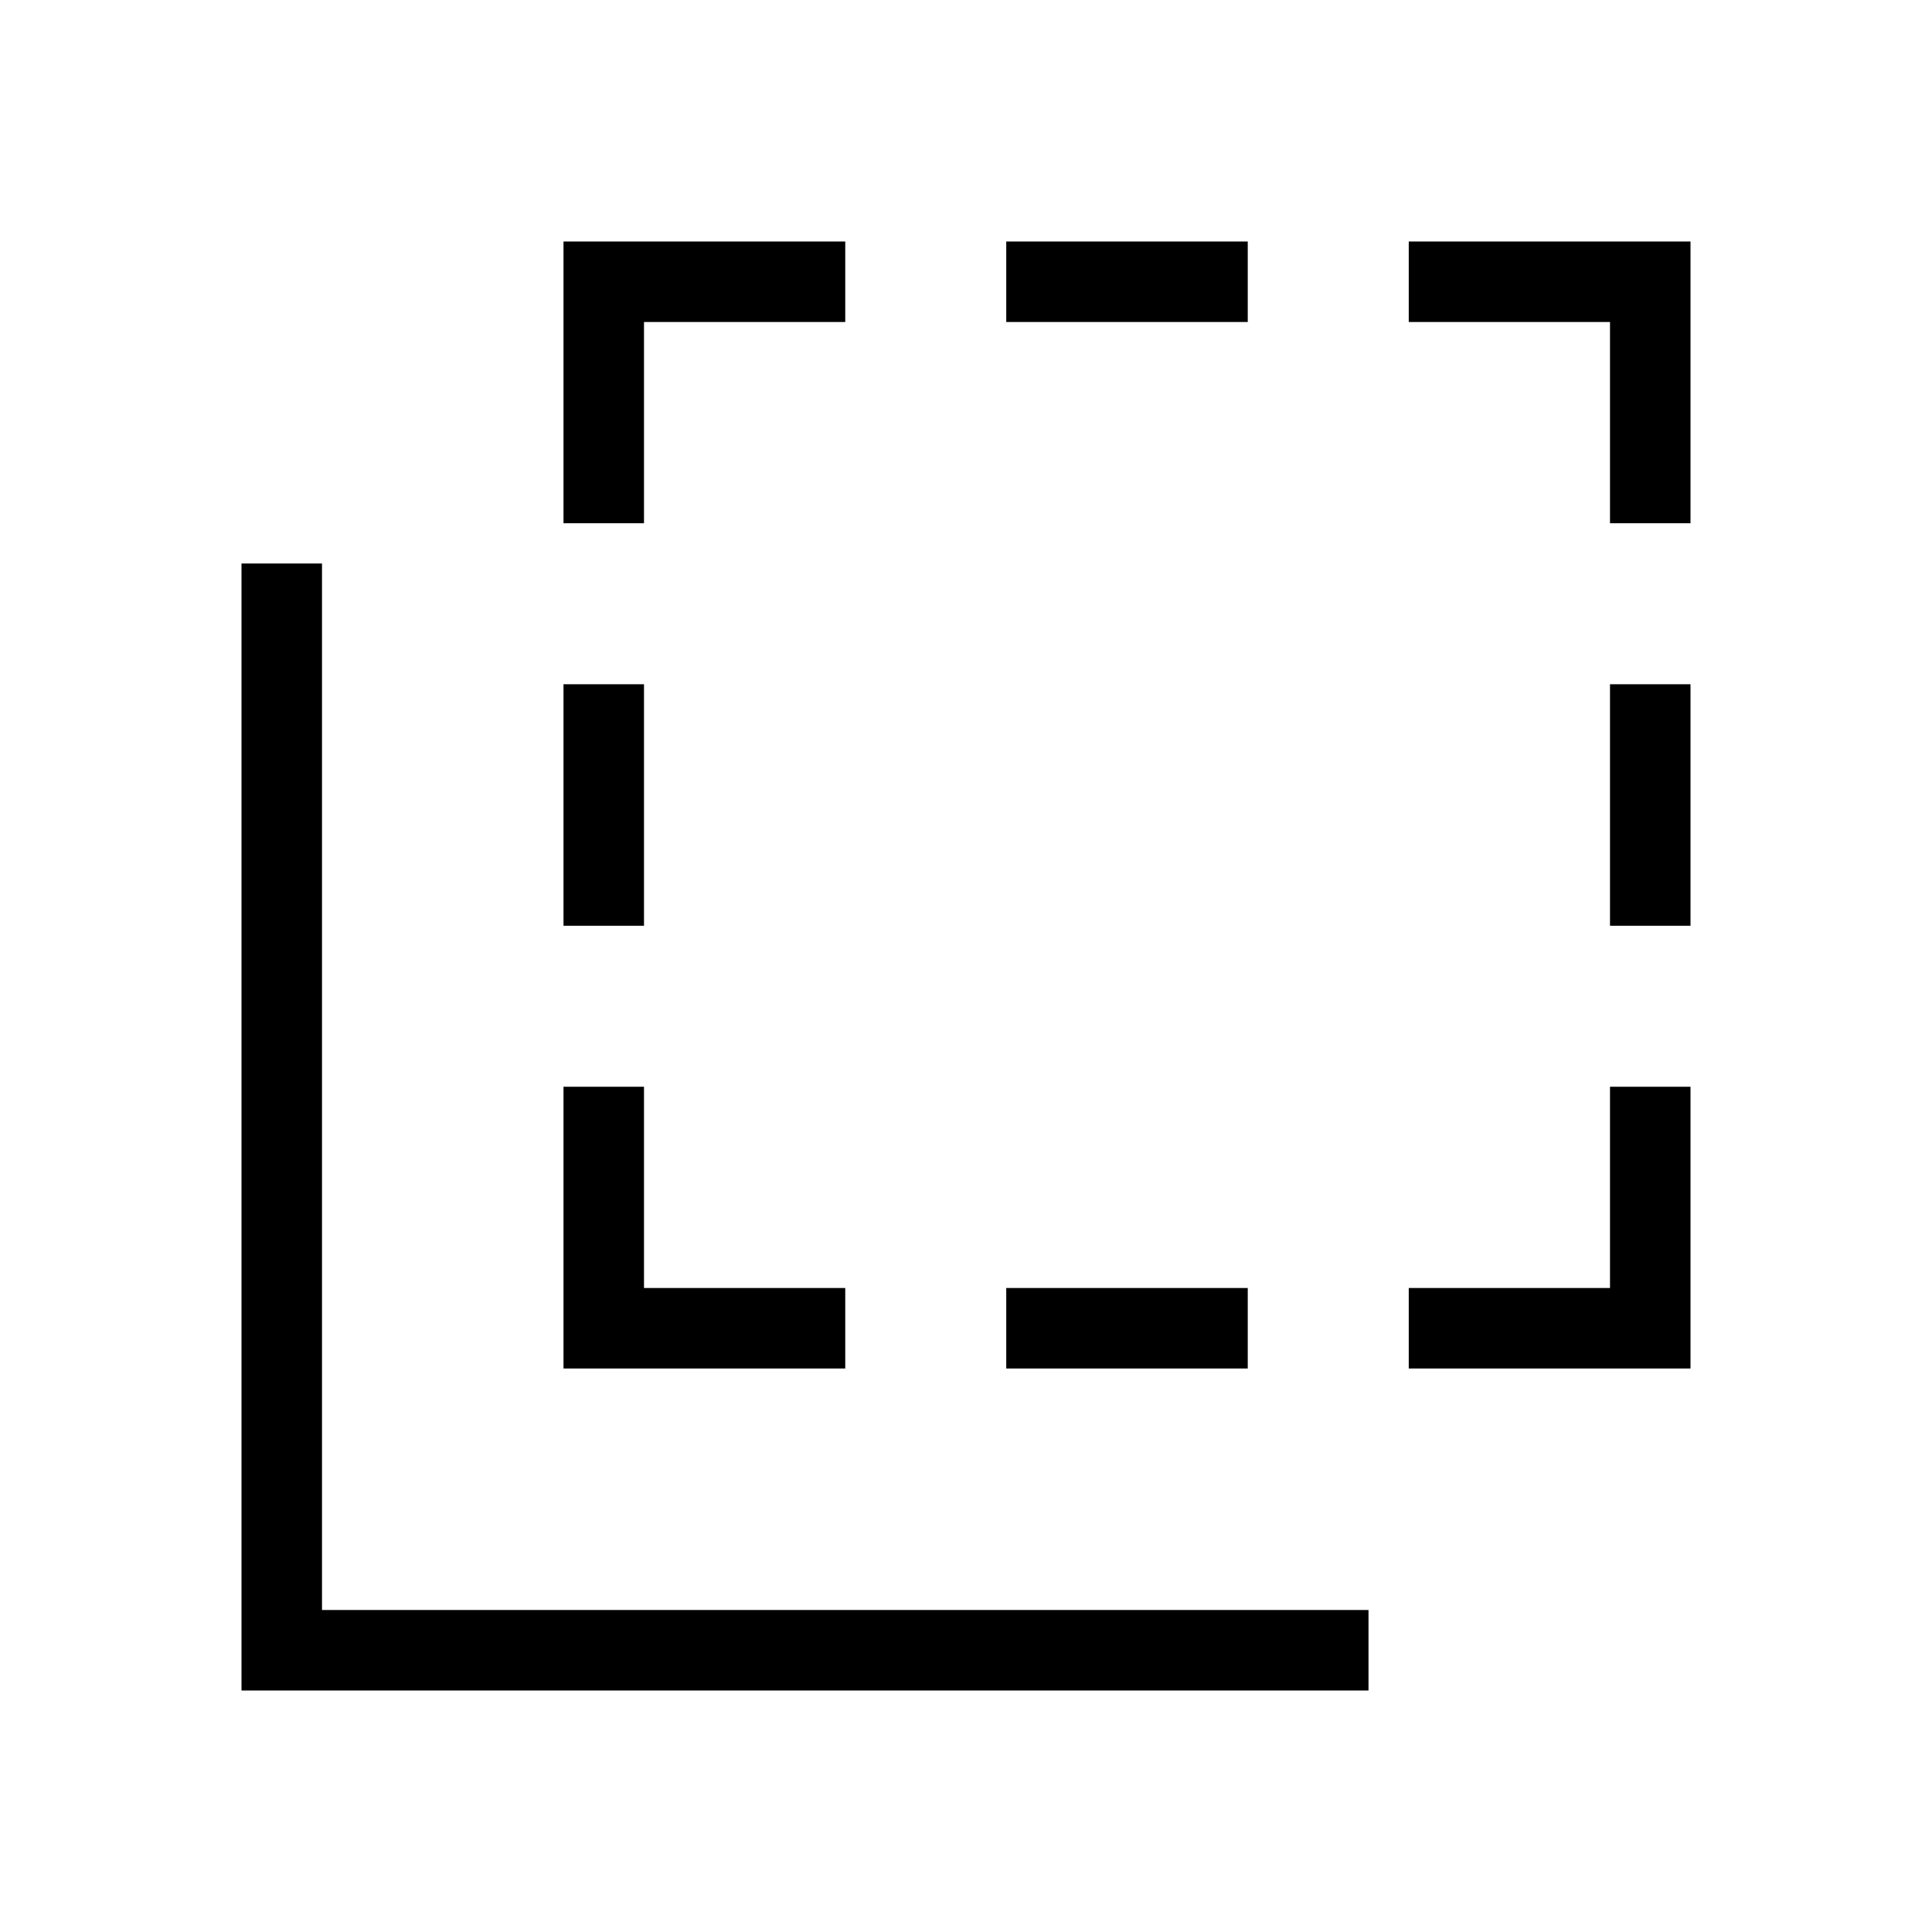 <svg width="24" height="24" viewBox="0 0 24 24" fill="none" xmlns="http://www.w3.org/2000/svg">
<path d="M8 8.5H7V11.5H8V8.5ZM8 4H10.5V3H7V6.5H8V4ZM15.5 16H12.5V17H15.5V16ZM10.5 16H8V13.5H7V17H10.5V16ZM15.5 3H12.5V4H15.5V3ZM20 11.5H21V8.5H20V11.5ZM20 16H17.5V17H21V13.5H20V16ZM17.5 3V4H20V6.5H21V3H17.5ZM4 7H3V21H17V20H4V7Z" fill="black"/>
</svg>
